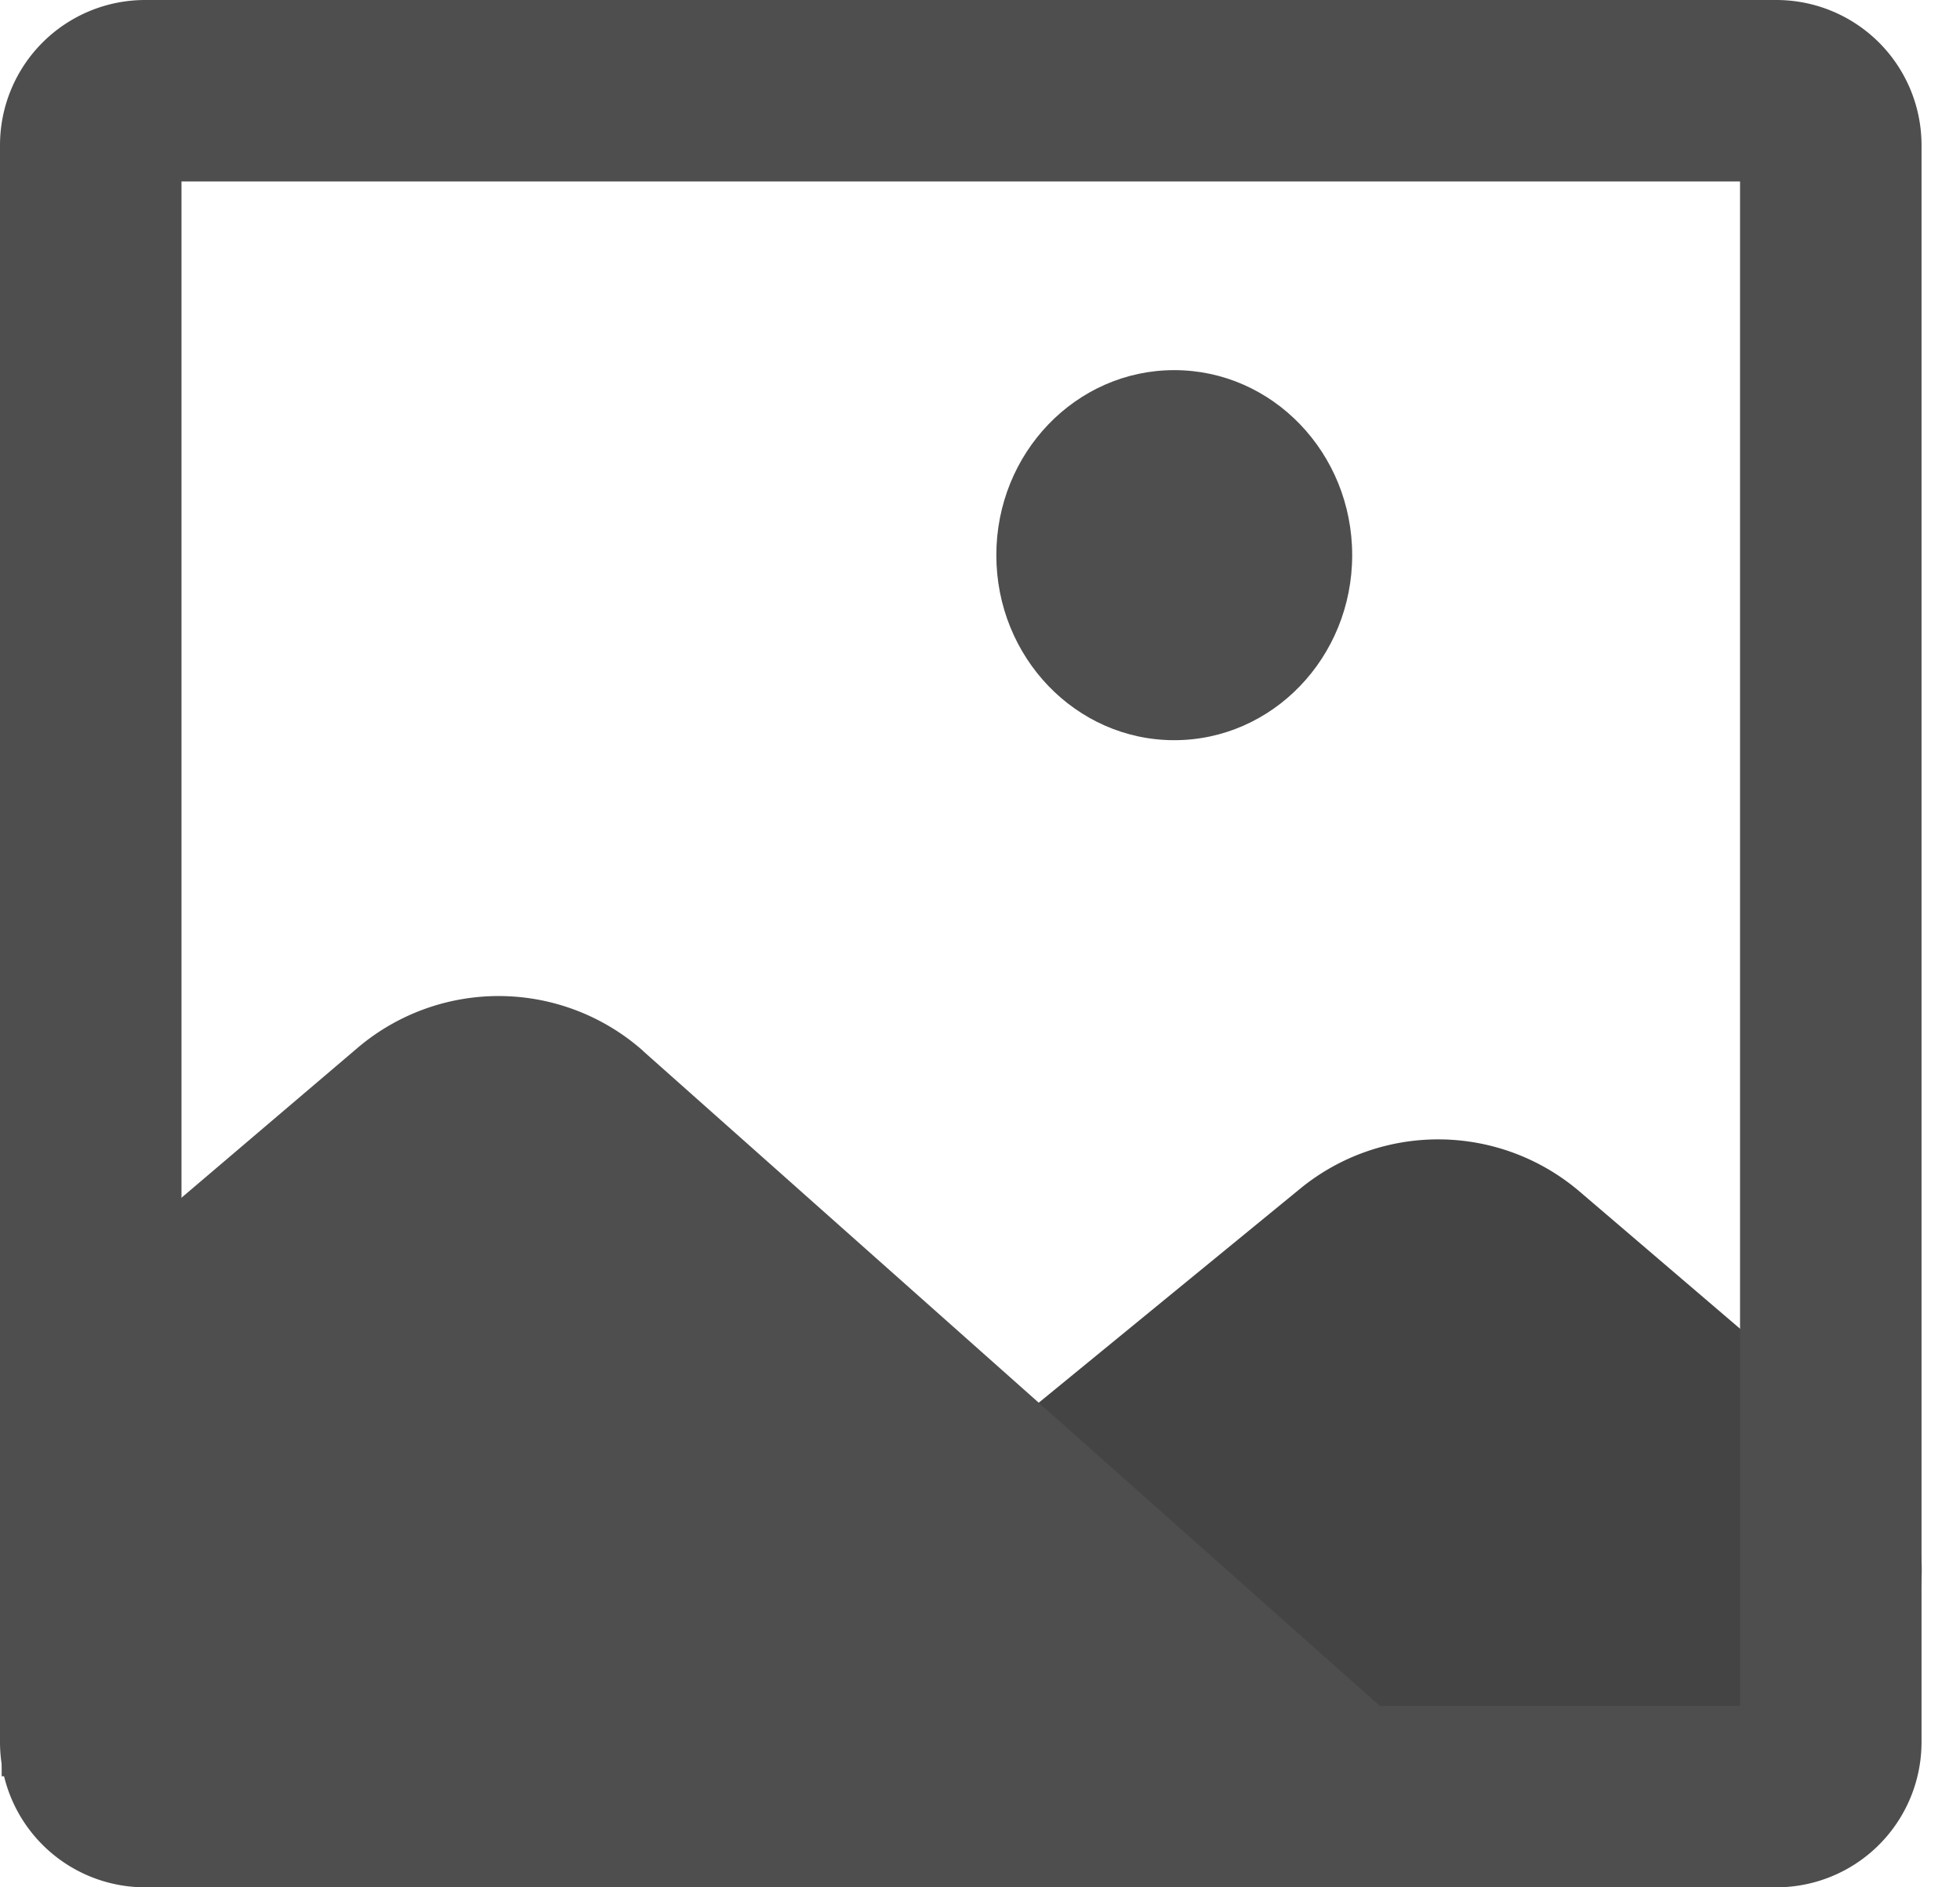 <svg width="27" height="26" fill="none" xmlns="http://www.w3.org/2000/svg">
    <ellipse cx="16.176" cy="7.648" rx="2.451" ry="2.549" fill="#4E4E4E"/>
    <path d="m8.334 24.216 9.577-7.841a3 3 0 0 1 3.85.041l3.806 3.254a2.582 2.582 0 0 1-1.679 4.546H8.334z" fill="#444"/>
    <path d="m8.86 14.48 11.238 9.99H.023v-5.862l4.9-4.17a3 3 0 0 1 3.938.041z" fill="#4E4E4E"/>
    <path d="M1.25 2A.75.75 0 0 1 2 1.25h22.47a.75.75 0 0 1 .75.75v22a.75.75 0 0 1-.75.75H2a.75.75 0 0 1-.75-.75V2z" stroke="#4E4E4E" stroke-width="2.5"/>
</svg>
